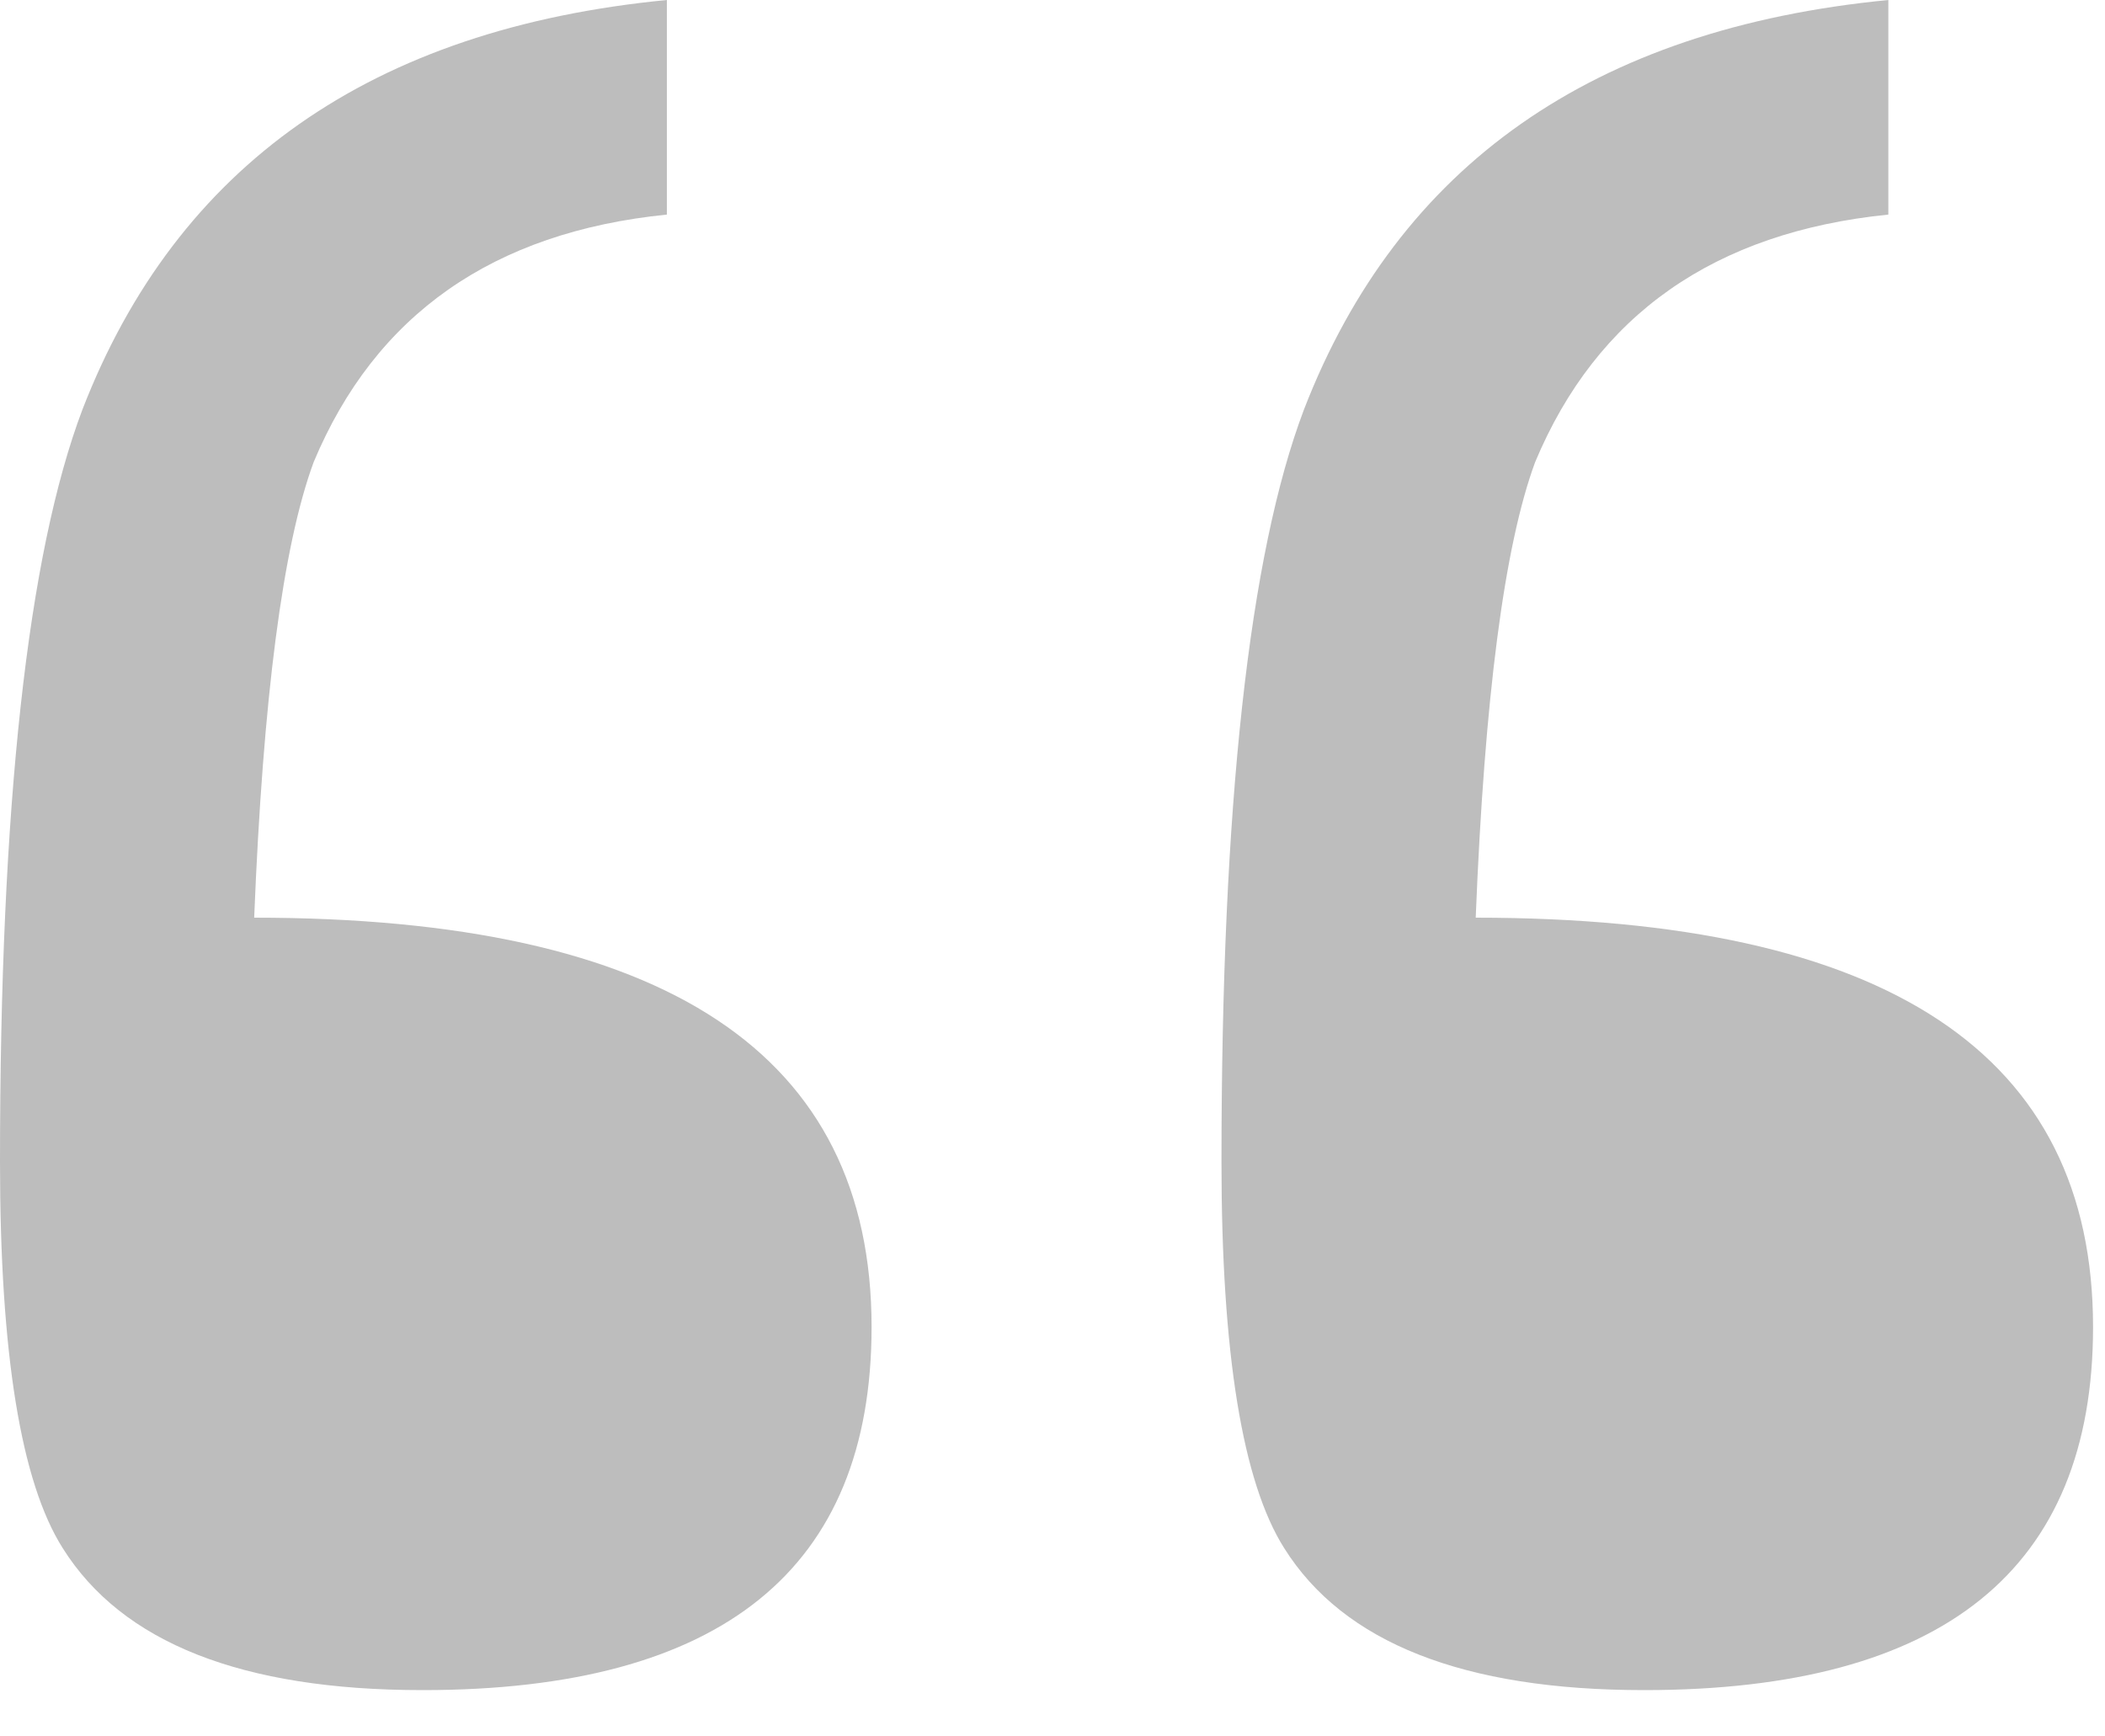 <svg width="40" height="33" viewBox="0 0 40 33" fill="none" xmlns="http://www.w3.org/2000/svg">
<path d="M39.773 25.219C39.773 29.819 36.929 32.12 31.241 32.12C27.812 32.12 25.532 31.22 24.403 29.422C23.609 28.167 23.211 25.721 23.211 22.082C23.211 15.307 23.734 10.539 24.78 7.779C26.578 3.137 30.279 0.544 35.883 0V4.078C32.58 4.412 30.342 5.981 29.171 8.783C28.585 10.372 28.209 13.258 28.042 17.44C35.863 17.44 39.773 20.033 39.773 25.219Z" fill="#BDBDBD"/>
<path d="M16.562 25.219C16.562 29.819 13.718 32.12 8.03 32.12C4.6 32.12 2.321 31.22 1.192 29.422C0.397 28.167 3.18093e-07 25.721 0 22.082C-5.92306e-07 15.307 0.523 10.539 1.568 7.779C3.367 3.137 7.068 0.544 12.672 2.0292e-06V4.078C9.368 4.412 7.131 5.981 5.96 8.783C5.374 10.372 4.998 13.258 4.83 17.44C12.651 17.44 16.562 20.033 16.562 25.219Z" fill="#BDBDBD"/>
</svg>
